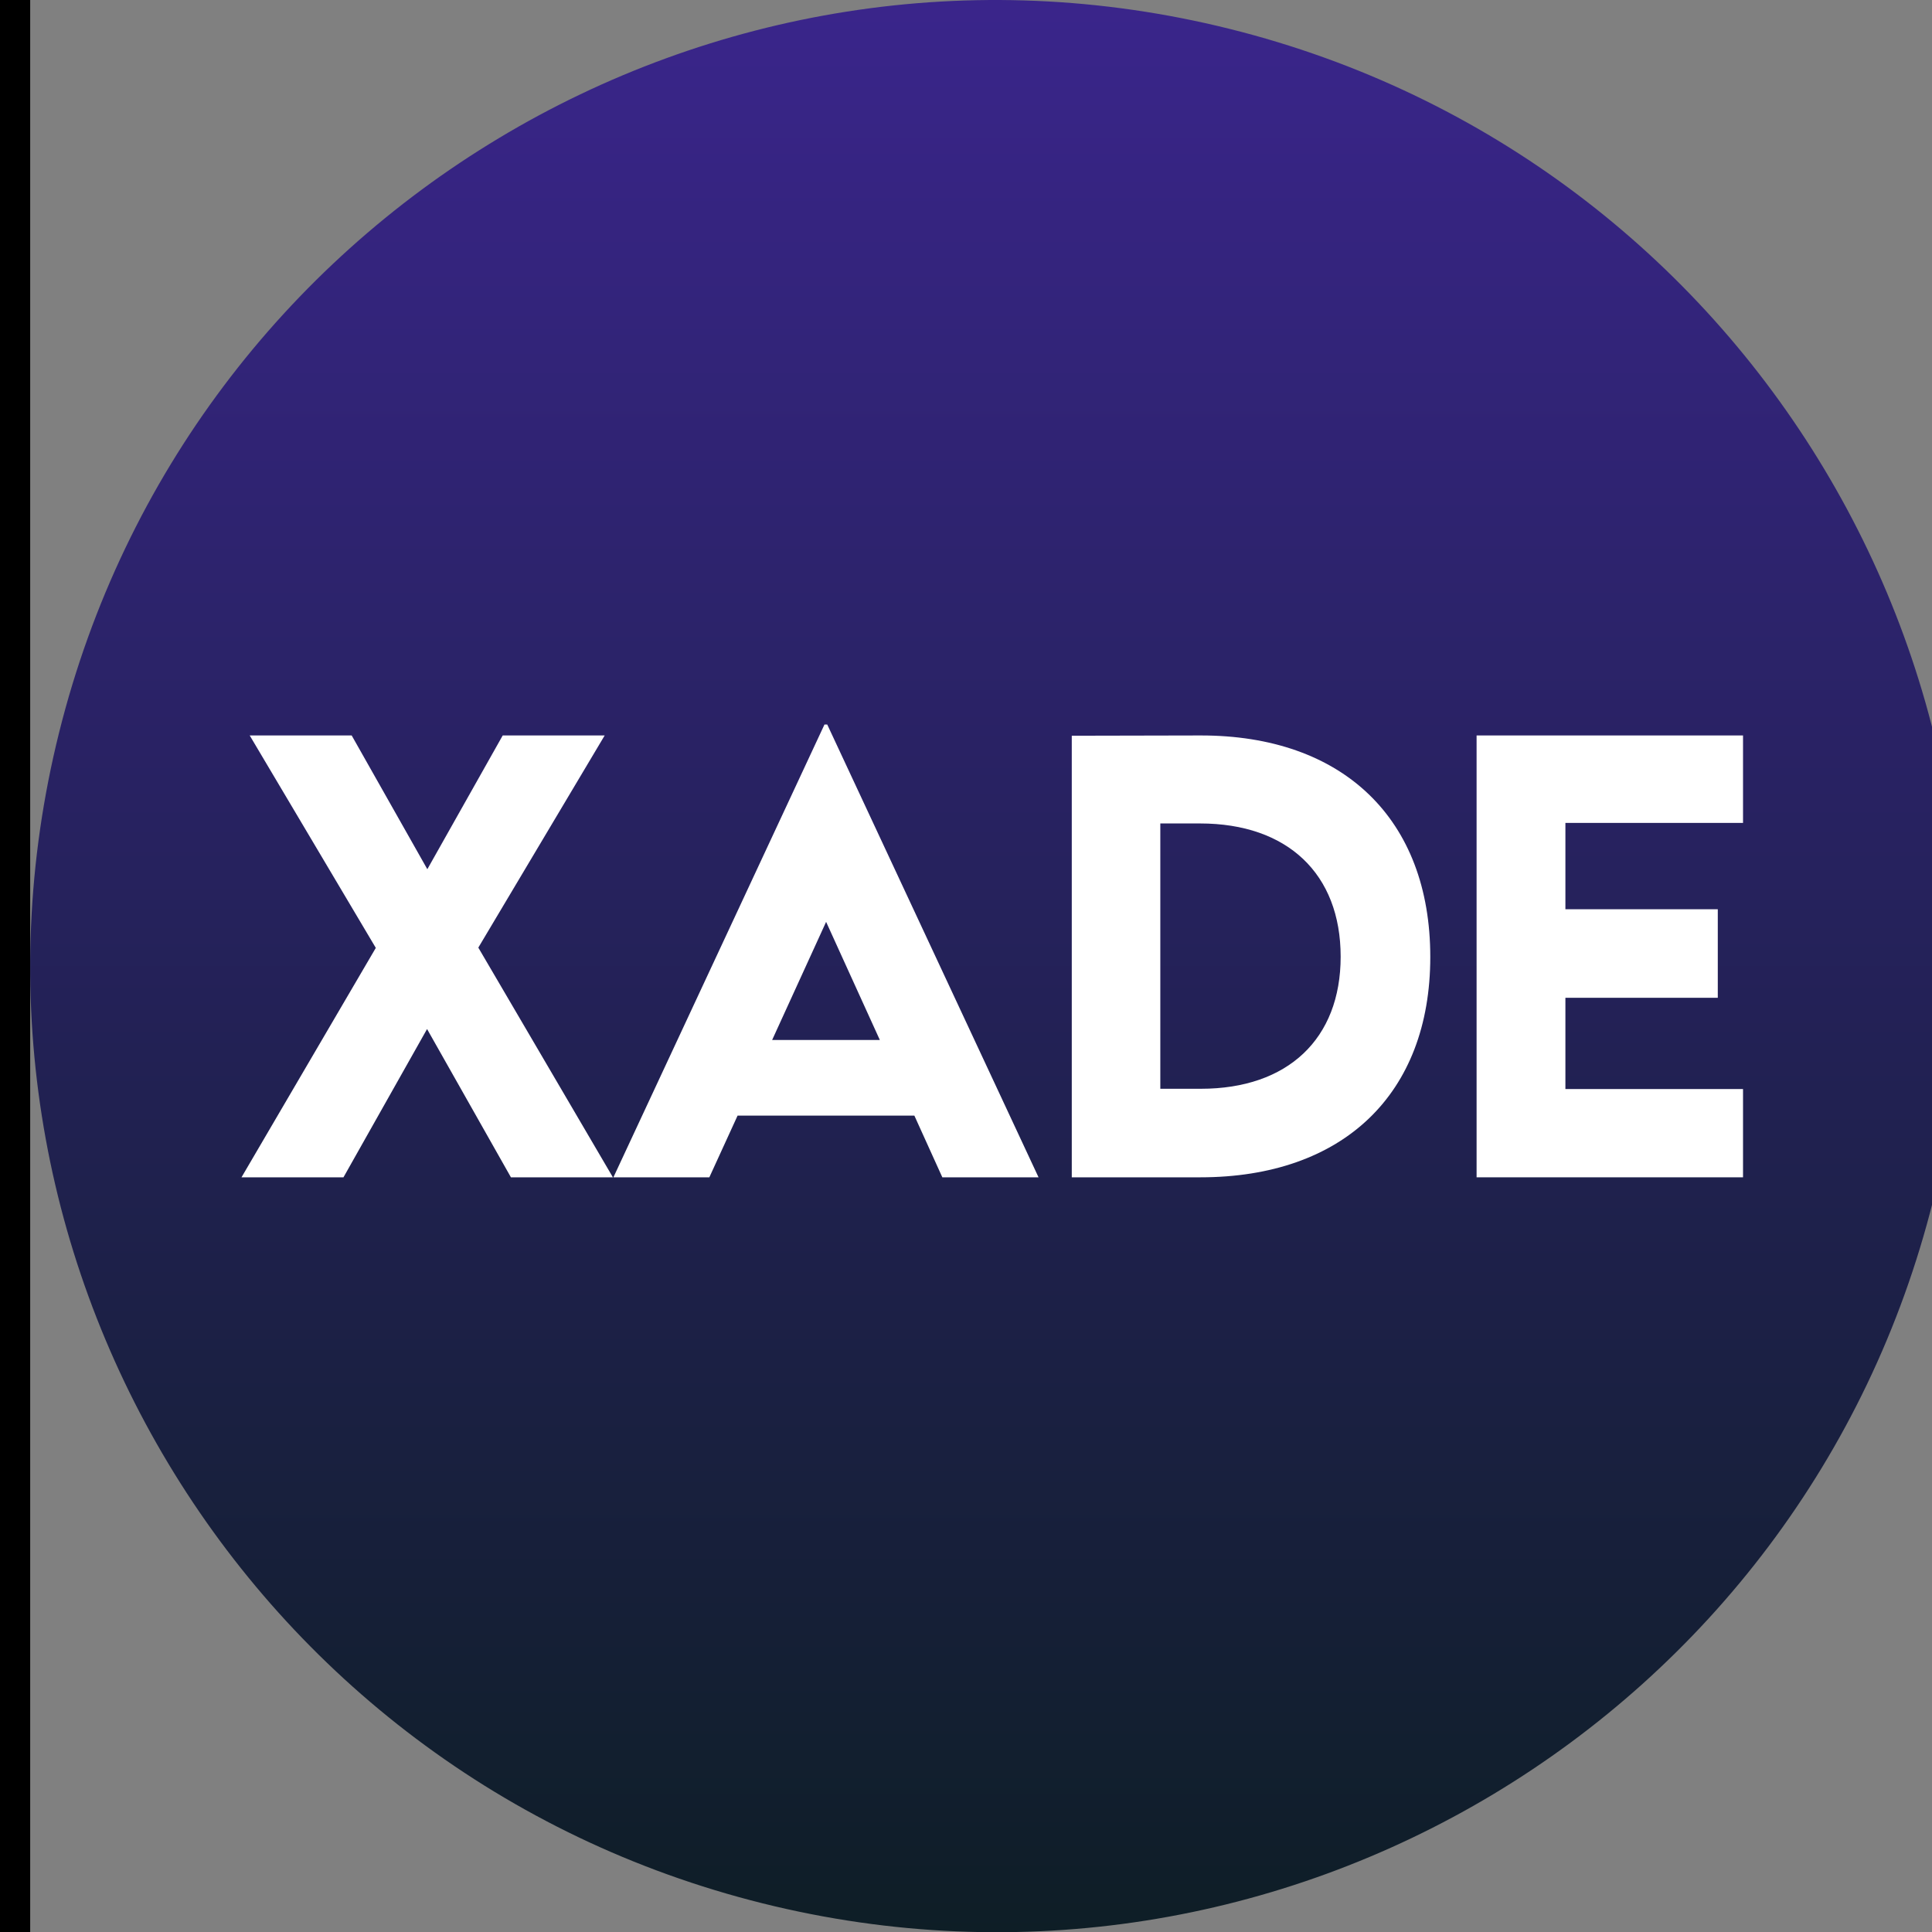 <svg width="64" height="64" viewBox="0 0 64 64" fill="none" xmlns="http://www.w3.org/2000/svg">
<rect x="0" y="0" width="64" height="64" fill="#808080" stroke="none"/>
<g clip-path="url(#clip0_2752_870)">
<path d="M64.043 39.745C59.768 56.89 42.403 67.325 25.256 63.049C8.116 58.775 -2.318 41.409 1.958 24.265C6.231 7.118 23.596 -3.317 40.738 0.958C57.883 5.232 68.317 22.6 64.042 39.746L64.042 39.745H64.043Z" fill="url(#paint0_linear_2752_870)"/>
<path d="M57.74 27.26H51.856V30.12H56.904V33.053H51.856V36.076H57.74V39H48.914V24.363H57.74V27.26Z" fill="white"/>
<path d="M39.762 24.363C44.493 24.354 47.38 27.133 47.38 31.7C47.38 36.24 44.493 39 39.762 39H35.504V24.372L39.762 24.363ZM39.781 36.067C42.659 36.067 44.411 34.415 44.411 31.691C44.411 28.949 42.65 27.278 39.753 27.278H38.437V36.067H39.781Z" fill="white"/>
<path d="M31.216 39L30.29 36.957H24.433L23.498 39H20.32L27.312 24H27.403L34.403 39H31.216ZM25.578 34.451H29.146L27.366 30.538L25.578 34.451Z" fill="white"/>
<path d="M8 39L12.449 31.4L8.272 24.363H11.65L14.156 28.794L16.653 24.363H20.031L15.845 31.391L20.303 39H16.925L14.147 34.088L11.378 39H8Z" fill="white"/>
</g>
<rect x="-1" y="-2" width="68" height="68.007" stroke="black" stroke-width="4"/>
<defs>
<linearGradient id="paint0_linear_2752_870" x1="33" y1="0" x2="33" y2="64.007" gradientUnits="userSpaceOnUse">
<stop stop-color="#3A258B"/>
<stop offset="1" stop-color="#0E1E26"/>
</linearGradient>
<clipPath id="clip0_2752_870">
<rect x="1" width="64" height="64.007" fill="white"/>
</clipPath>
</defs>
</svg>
